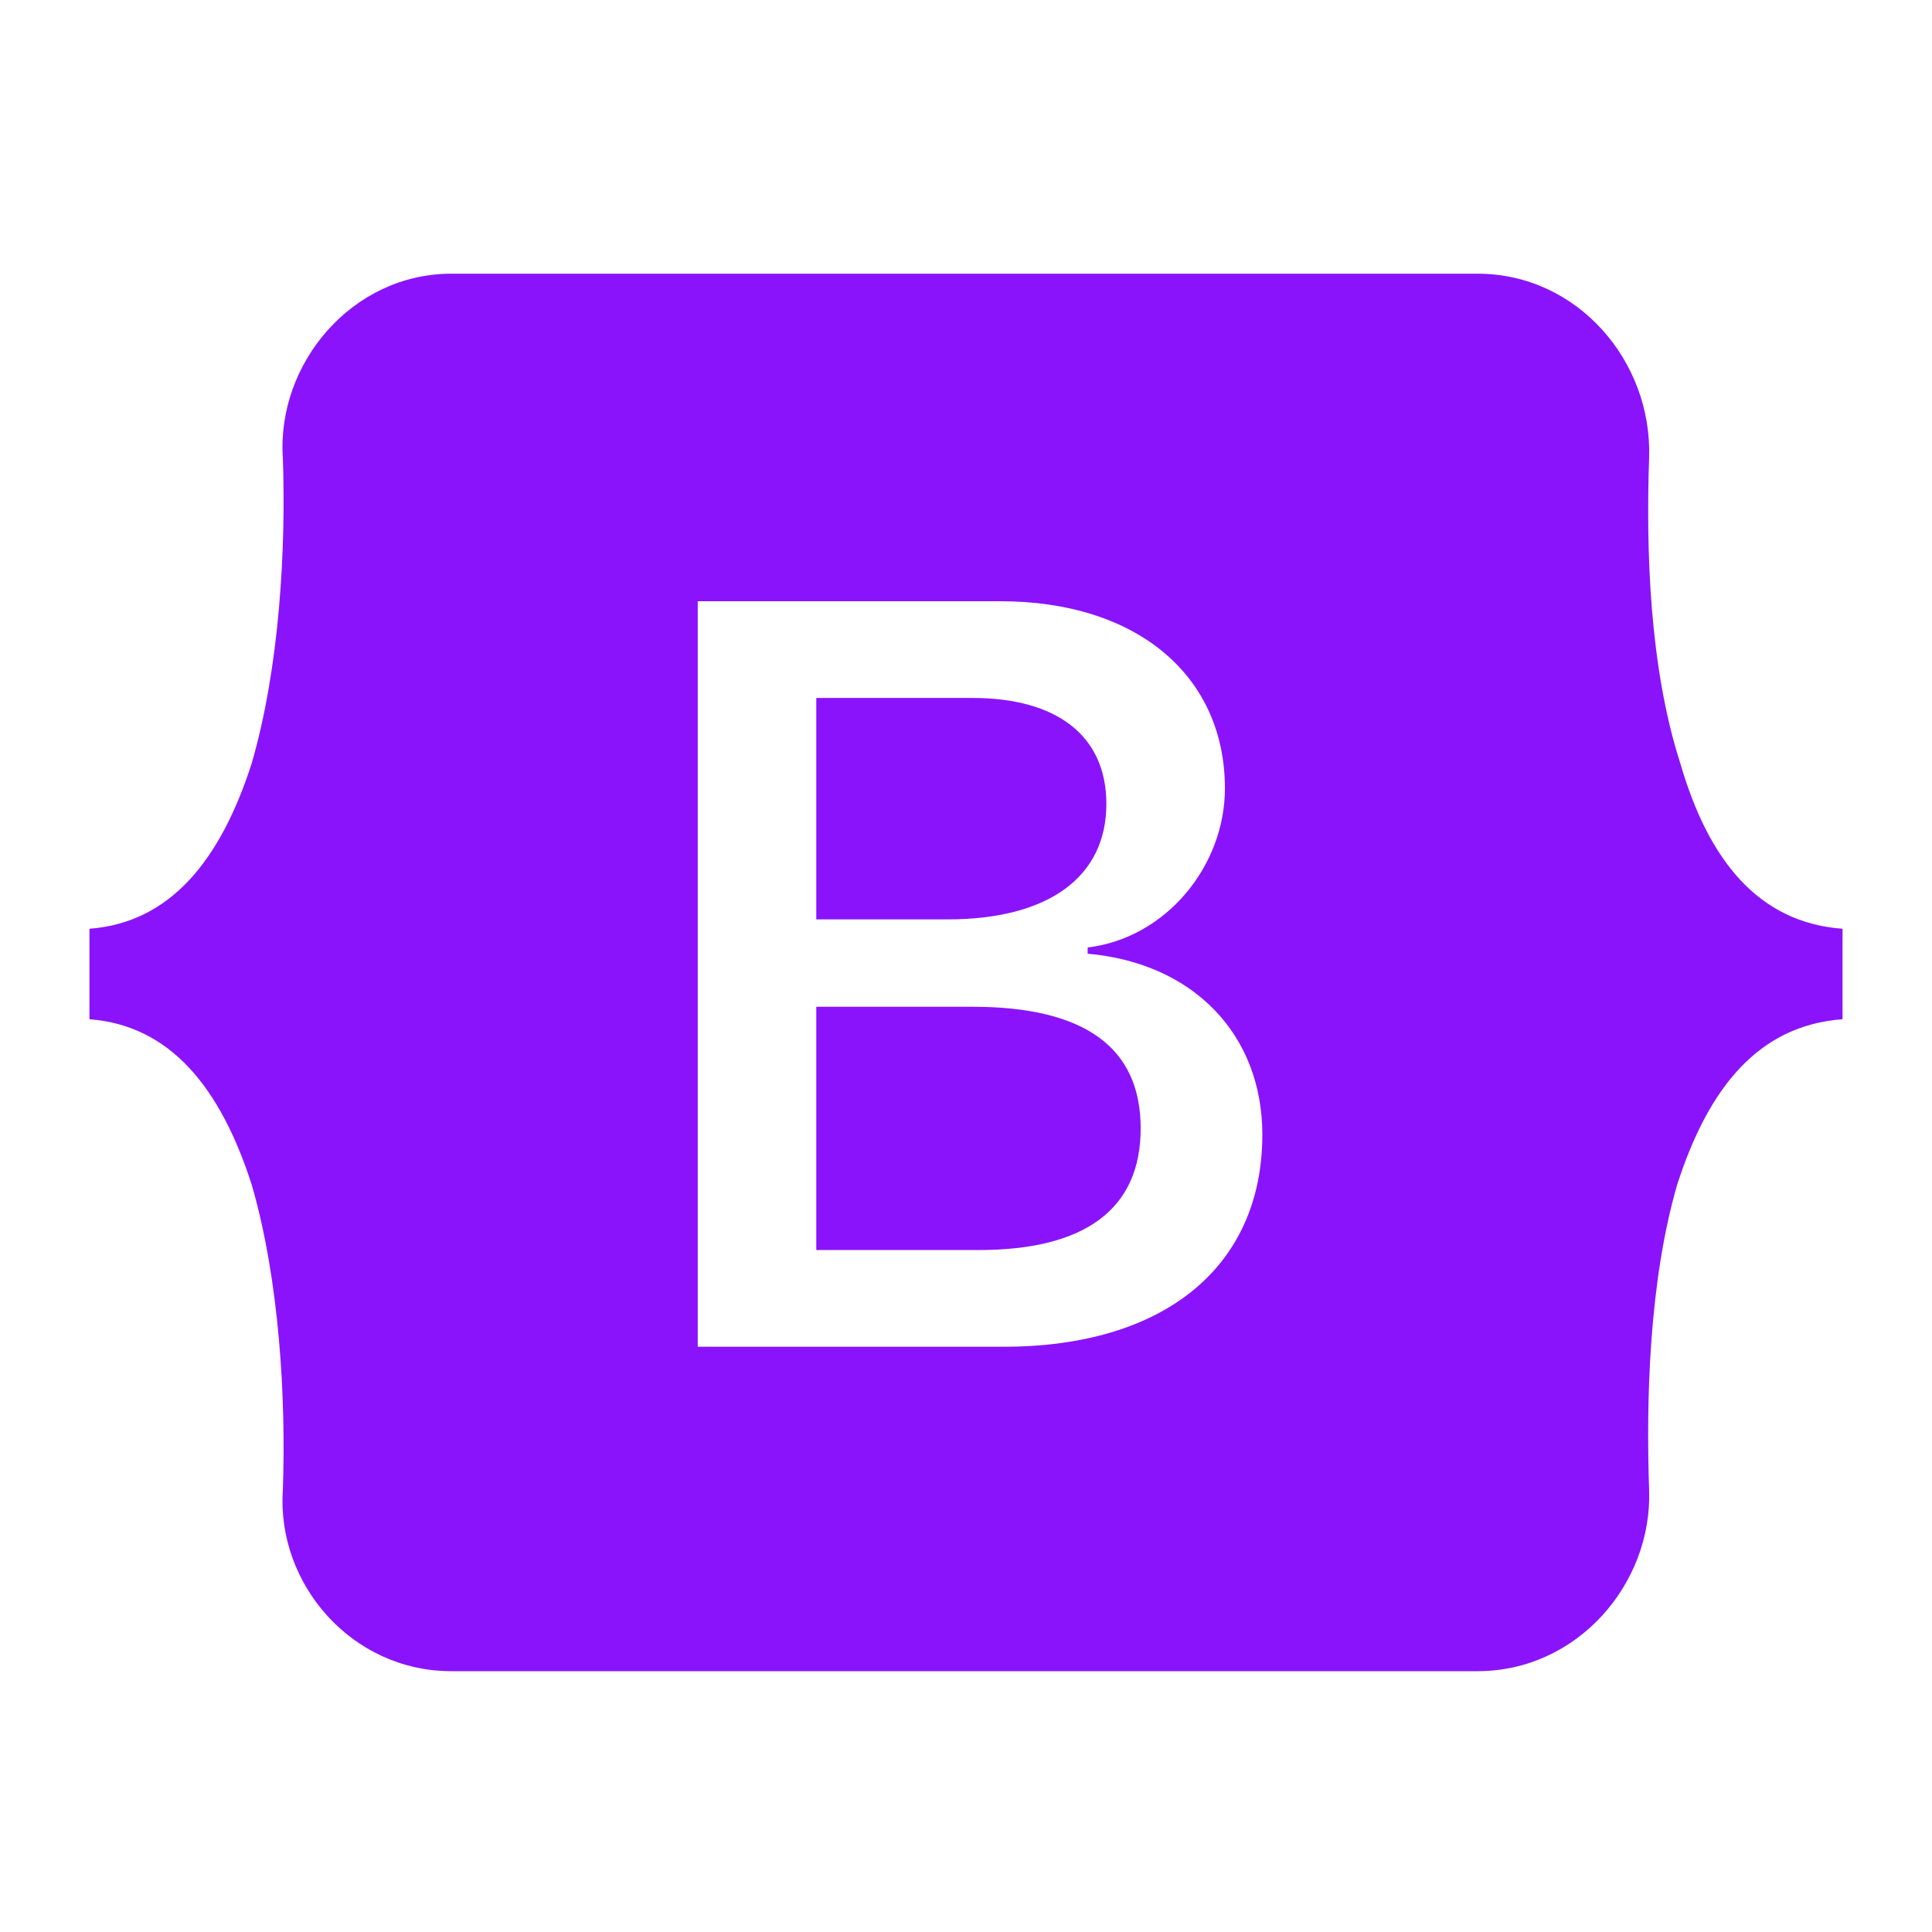 <svg width="75" height="75" viewBox="0 0 75 75" fill="none" xmlns="http://www.w3.org/2000/svg">
<path d="M42.949 31.211C42.949 28.547 41.012 27.094 37.742 27.094H31.688V35.691H36.773C40.77 35.691 42.949 33.996 42.949 31.211ZM65.231 29.637C64.019 25.883 63.898 21.281 64.019 17.77C64.141 14.016 61.234 10.625 57.359 10.625H17.52C13.645 10.625 10.738 14.137 10.98 17.77C11.102 21.281 10.859 25.883 9.77 29.637C8.559 33.391 6.621 35.812 3.473 36.055V39.566C6.621 39.809 8.559 42.23 9.77 45.984C10.859 49.738 11.102 54.34 10.98 57.852C10.738 61.484 13.645 64.875 17.52 64.875H57.359C61.234 64.875 64.141 61.484 64.019 57.852C63.898 54.34 64.019 49.738 65.109 45.984C66.32 42.23 68.258 39.809 71.527 39.566V36.055C68.258 35.812 66.32 33.391 65.231 29.637ZM38.953 52.281H27.086V23.34H38.832C44.16 23.34 47.551 26.246 47.551 30.605C47.551 33.633 45.25 36.418 42.223 36.781V37.023C46.34 37.387 49.004 40.172 49.004 44.047C49.004 49.133 45.25 52.281 38.953 52.281ZM37.742 39.082H31.688V48.527H37.984C42.102 48.527 44.281 46.953 44.281 43.805C44.281 40.656 42.102 39.082 37.742 39.082Z" fill="#8A13FC"/>
</svg>
